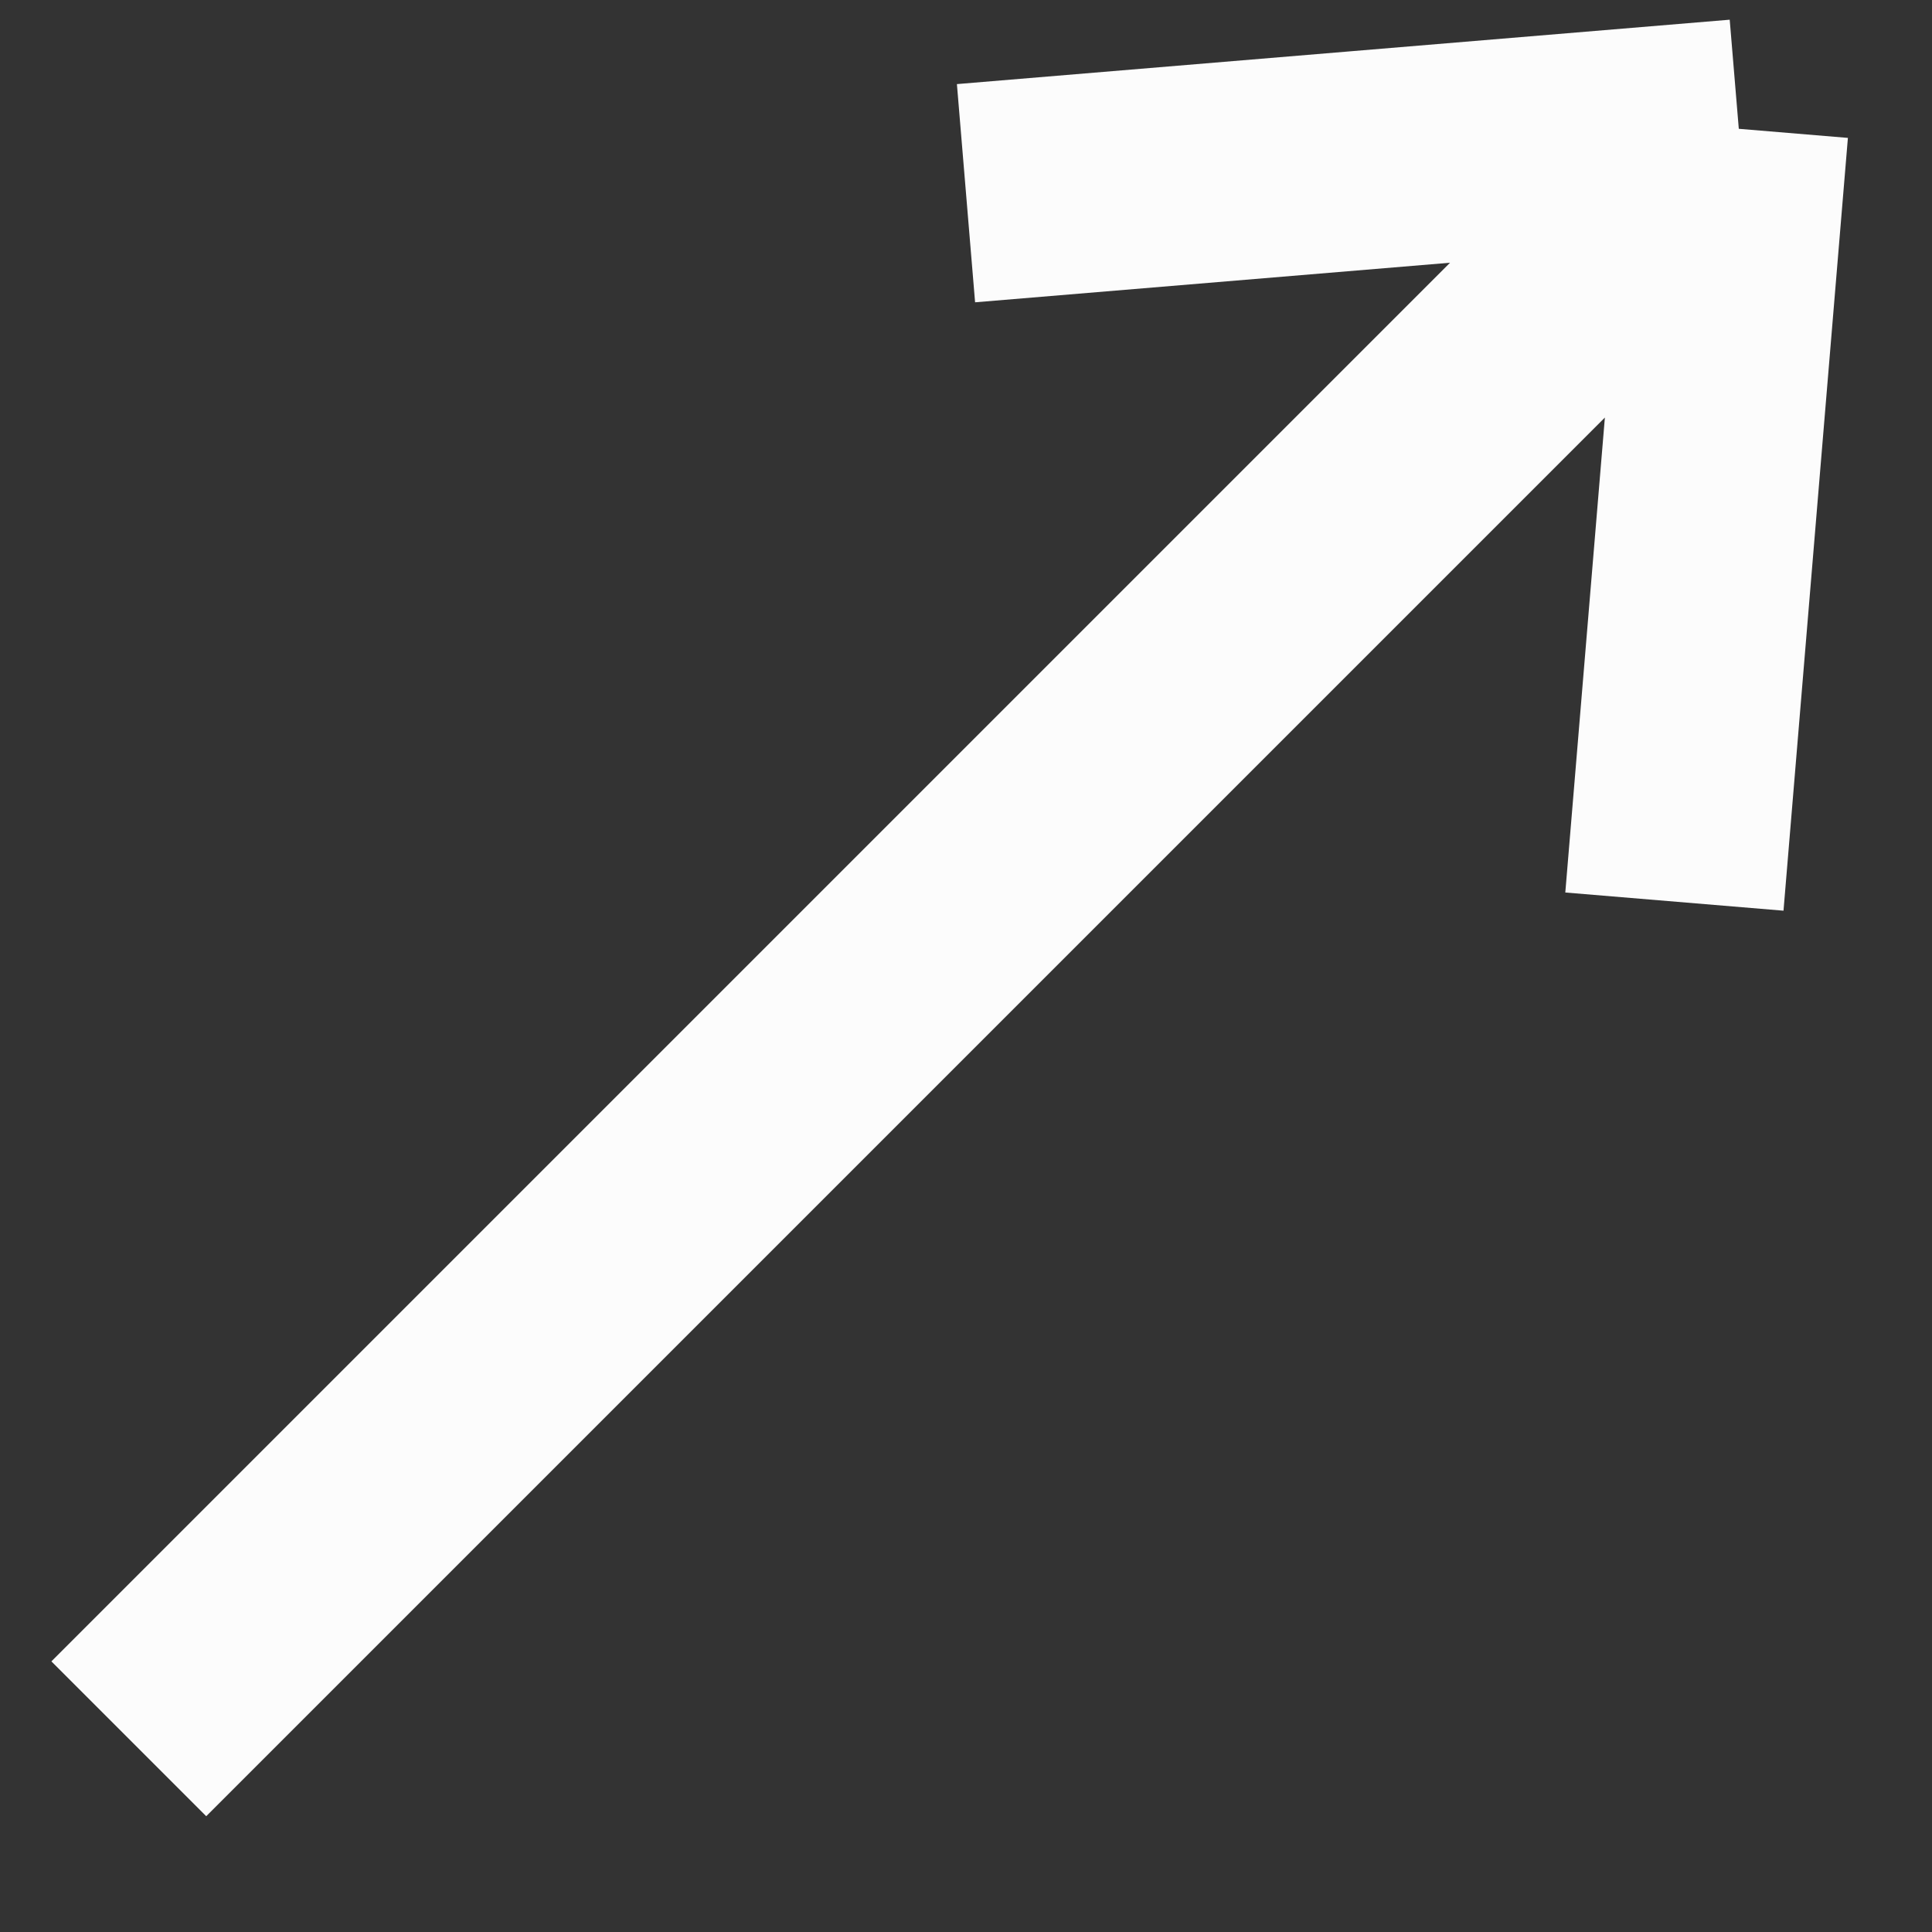 <svg width="15" height="15" viewBox="0 0 15 15" fill="none" xmlns="http://www.w3.org/2000/svg">
<rect x="0" y="0" width="15" height="15" fill="#333333" stroke="none"/>
<path d="M1 13.5L13.5 1M13.5 1L13 7M13.5 1L7.5 1.5" stroke="#FCFCFC" stroke-width="1.7"/>
</svg>
